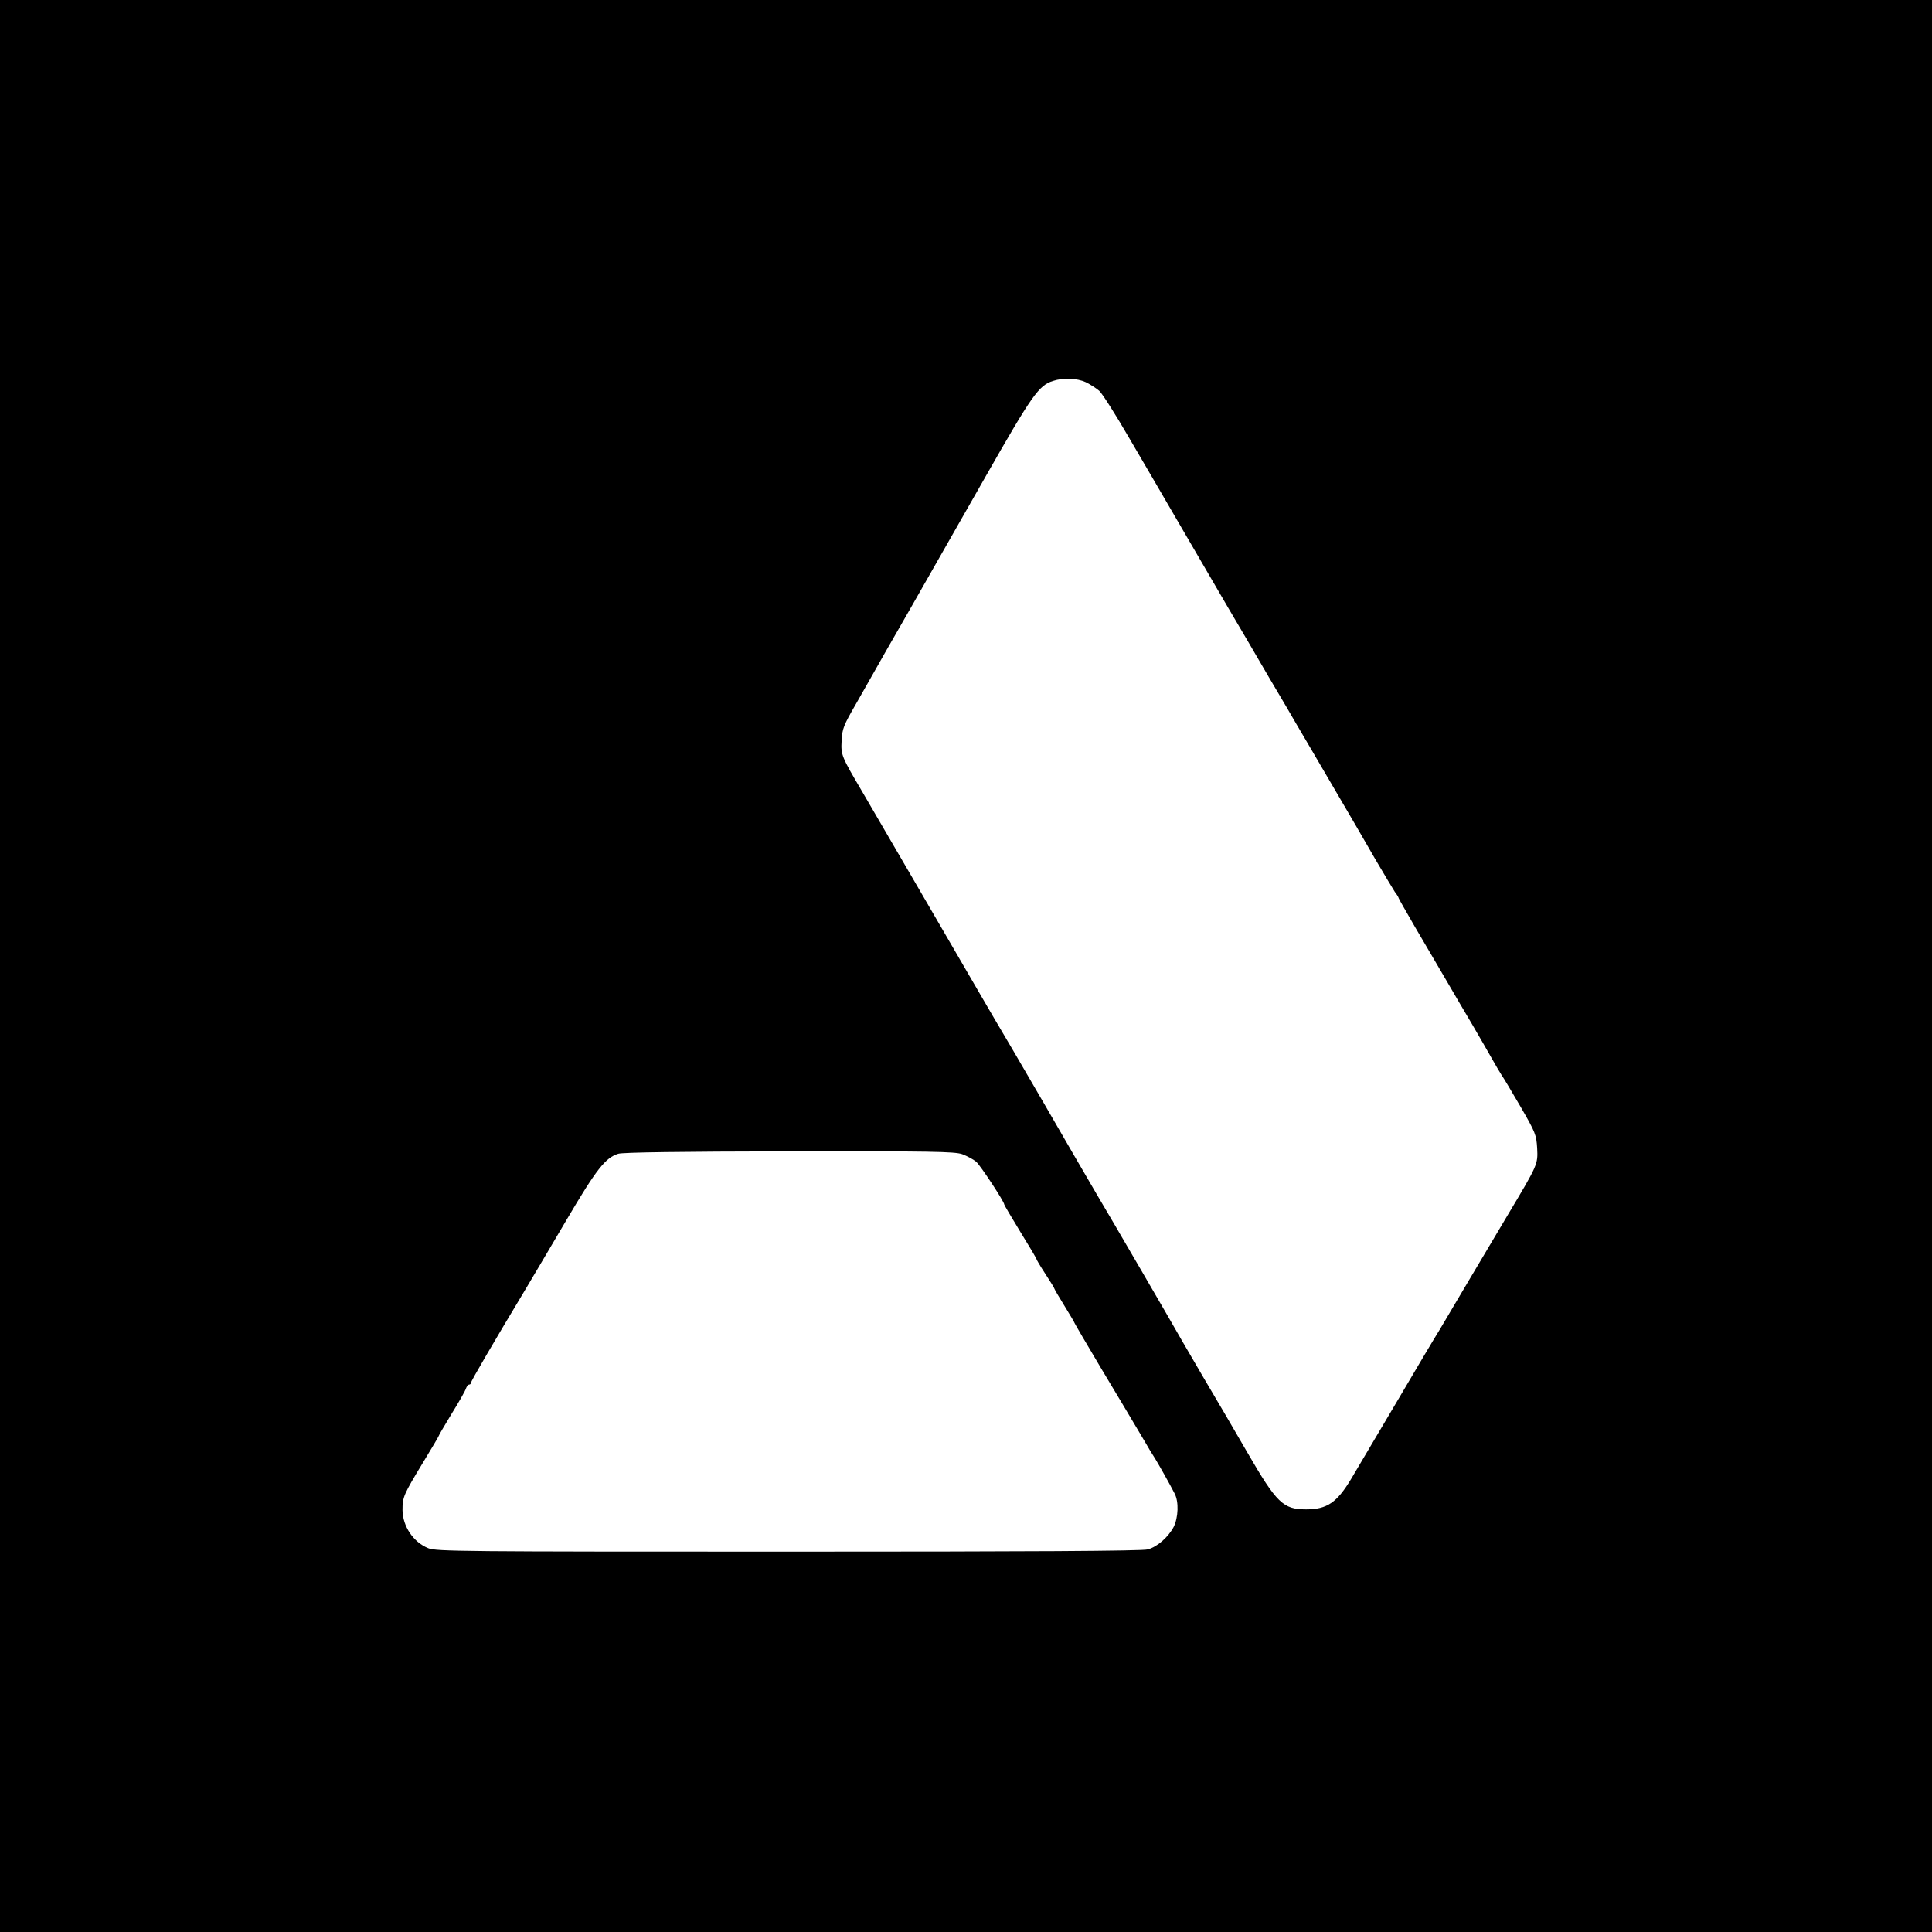 <?xml version="1.0" standalone="no"?>
<!DOCTYPE svg PUBLIC "-//W3C//DTD SVG 20010904//EN"
 "http://www.w3.org/TR/2001/REC-SVG-20010904/DTD/svg10.dtd">
<svg version="1.0" xmlns="http://www.w3.org/2000/svg"
 width="960pt" height="960pt" viewBox="0 0 960 960"
 preserveAspectRatio="xMidYMid meet">
<g transform="translate(0,960) scale(0.1,-0.1)"
fill="#000000" stroke="none">
<path d="M0 4800 l0 -4800 4800 0 4800 0 0 4800 0 4800 -4800 0 -4800 0 0
-4800z m5395 2901 c22 -11 52 -30 67 -43 14 -12 81 -117 148 -233 68 -115 179
-307 248 -425 69 -118 132 -227 141 -242 9 -15 55 -94 102 -175 48 -81 140
-238 204 -348 65 -110 126 -213 135 -230 10 -16 86 -147 170 -290 84 -143 186
-318 227 -390 42 -71 84 -142 94 -157 11 -14 19 -28 19 -31 0 -2 37 -67 81
-143 45 -76 112 -191 149 -254 37 -63 97 -167 135 -230 37 -63 81 -140 98
-170 17 -30 38 -66 47 -80 10 -14 53 -86 96 -160 74 -128 78 -139 82 -205 4
-81 4 -81 -146 -332 -49 -82 -135 -227 -192 -323 -57 -96 -122 -206 -145 -245
-24 -38 -123 -205 -220 -370 -98 -165 -198 -334 -222 -375 -70 -116 -119 -150
-223 -150 -114 0 -146 31 -291 281 -99 171 -124 213 -219 374 -45 77 -92 158
-105 180 -46 82 -367 633 -425 730 -29 49 -201 345 -263 453 -97 168 -223 382
-247 422 -15 25 -61 104 -102 175 -117 201 -494 850 -553 950 -104 177 -107
183 -103 255 3 59 10 76 70 180 36 64 76 134 88 155 12 22 93 164 180 315 86
151 257 451 379 665 229 402 263 450 333 472 52 17 119 14 163 -6z m-614
-3836 c24 -9 56 -26 70 -38 22 -20 139 -198 139 -212 0 -3 36 -64 80 -136 44
-71 80 -132 80 -135 0 -3 20 -37 45 -75 25 -38 45 -71 45 -74 0 -2 22 -40 50
-85 28 -45 50 -83 50 -85 0 -2 60 -104 133 -227 74 -123 155 -259 181 -303 26
-44 53 -89 59 -100 7 -11 19 -31 28 -45 16 -26 71 -123 96 -172 21 -41 18
-118 -5 -165 -27 -51 -81 -99 -129 -112 -26 -8 -597 -11 -1785 -11 -1623 0
-1751 1 -1790 17 -74 30 -127 108 -128 190 0 64 5 76 102 236 43 70 78 130 78
132 0 3 29 52 64 110 36 58 68 114 71 125 4 11 11 20 16 20 5 0 9 4 9 9 0 8
118 210 266 456 36 61 131 220 210 355 148 251 192 307 256 327 22 7 306 11
849 12 710 1 821 -1 860 -14z"/>
</g>
</svg>
